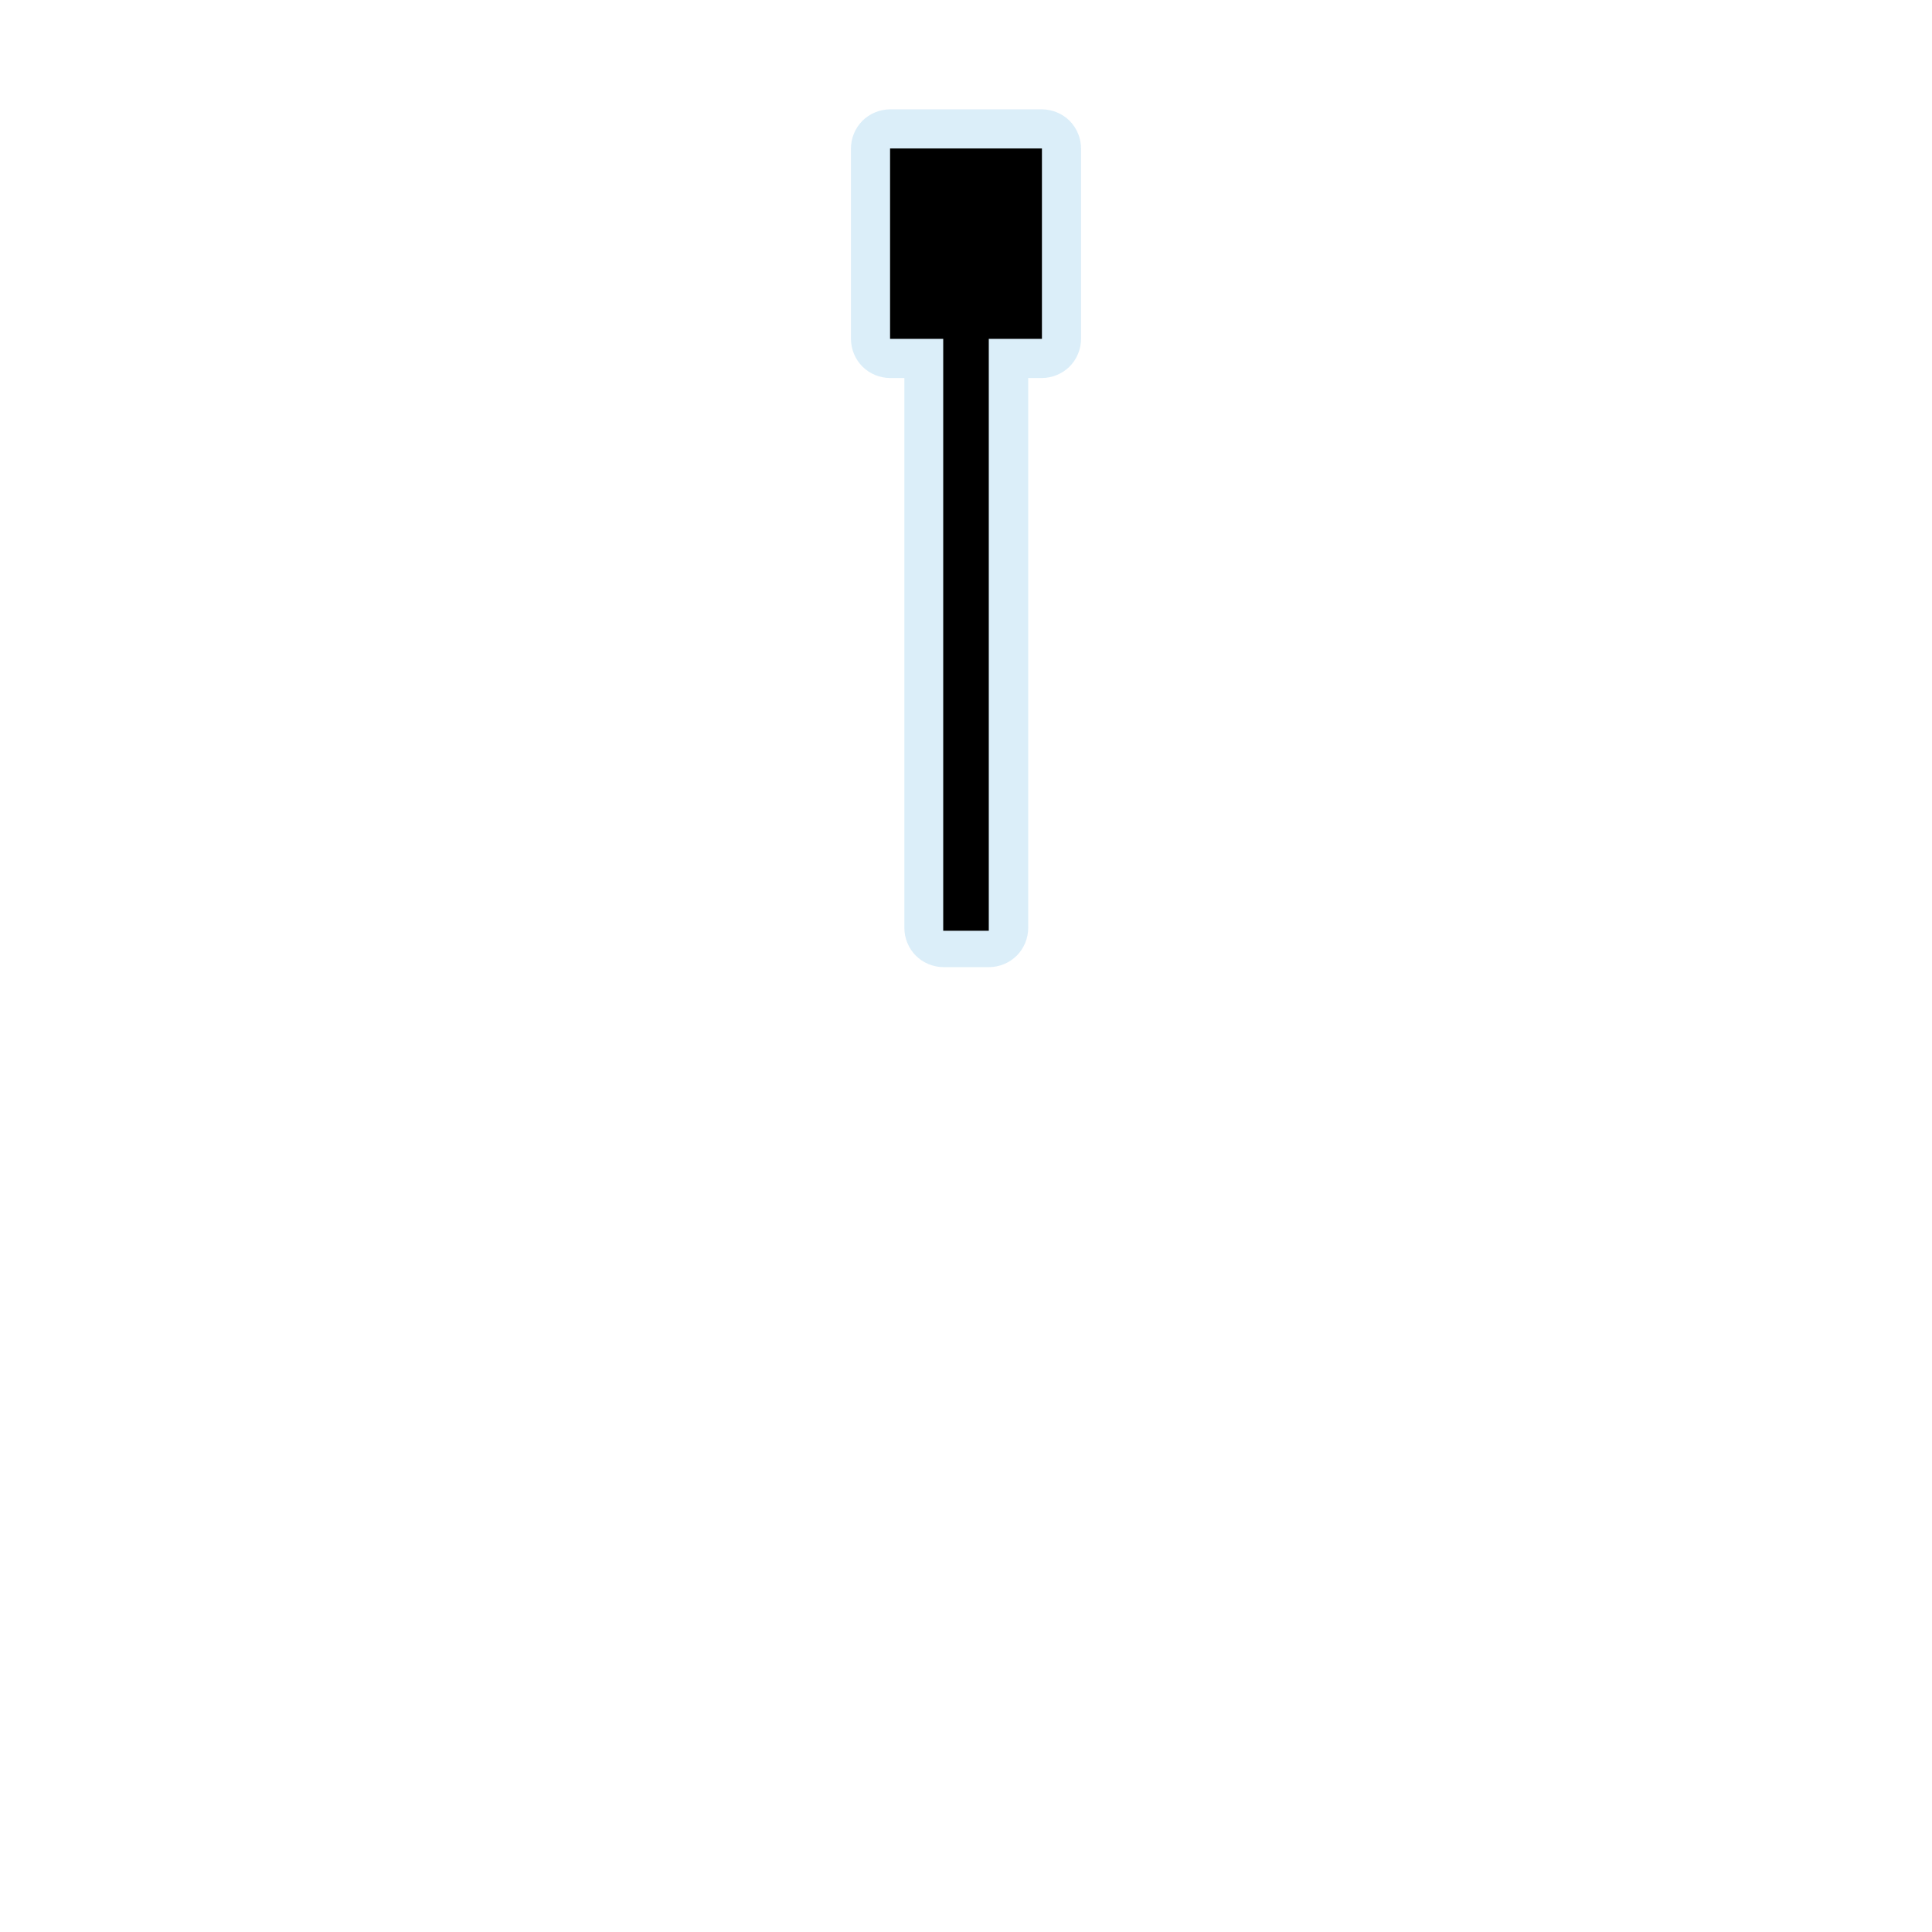 <svg width="48" height="48" viewBox="0 0 1060 1060" fill="none" xmlns="http://www.w3.org/2000/svg">
<path opacity="0.426" d="M488.344 59.993C482.723 59.991 477.136 62.304 473.161 66.279C469.187 70.254 466.873 75.841 466.875 81.461V185.93C466.873 191.551 469.187 197.138 473.161 201.113C477.136 205.087 482.723 207.401 488.344 207.399H496.188V509.149C496.186 514.77 498.499 520.357 502.474 524.331C506.448 528.306 512.035 530.619 517.656 530.618H542.656C548.277 530.62 553.864 528.306 557.839 524.331C561.813 520.357 564.127 514.77 564.125 509.149V207.399H571.656C577.277 207.401 582.864 205.087 586.839 201.113C590.813 197.138 593.127 191.551 593.125 185.93V81.461C593.127 75.841 590.813 70.254 586.839 66.279C582.864 62.304 577.277 59.991 571.656 59.993H488.344Z" fill="#ACD8F3" />
<path d="M530 510.666V127.41" stroke="black" stroke-width="25" />
<path d="M571.662 81.457H488.338V185.92H571.662V81.457Z" fill="black" />
</svg>